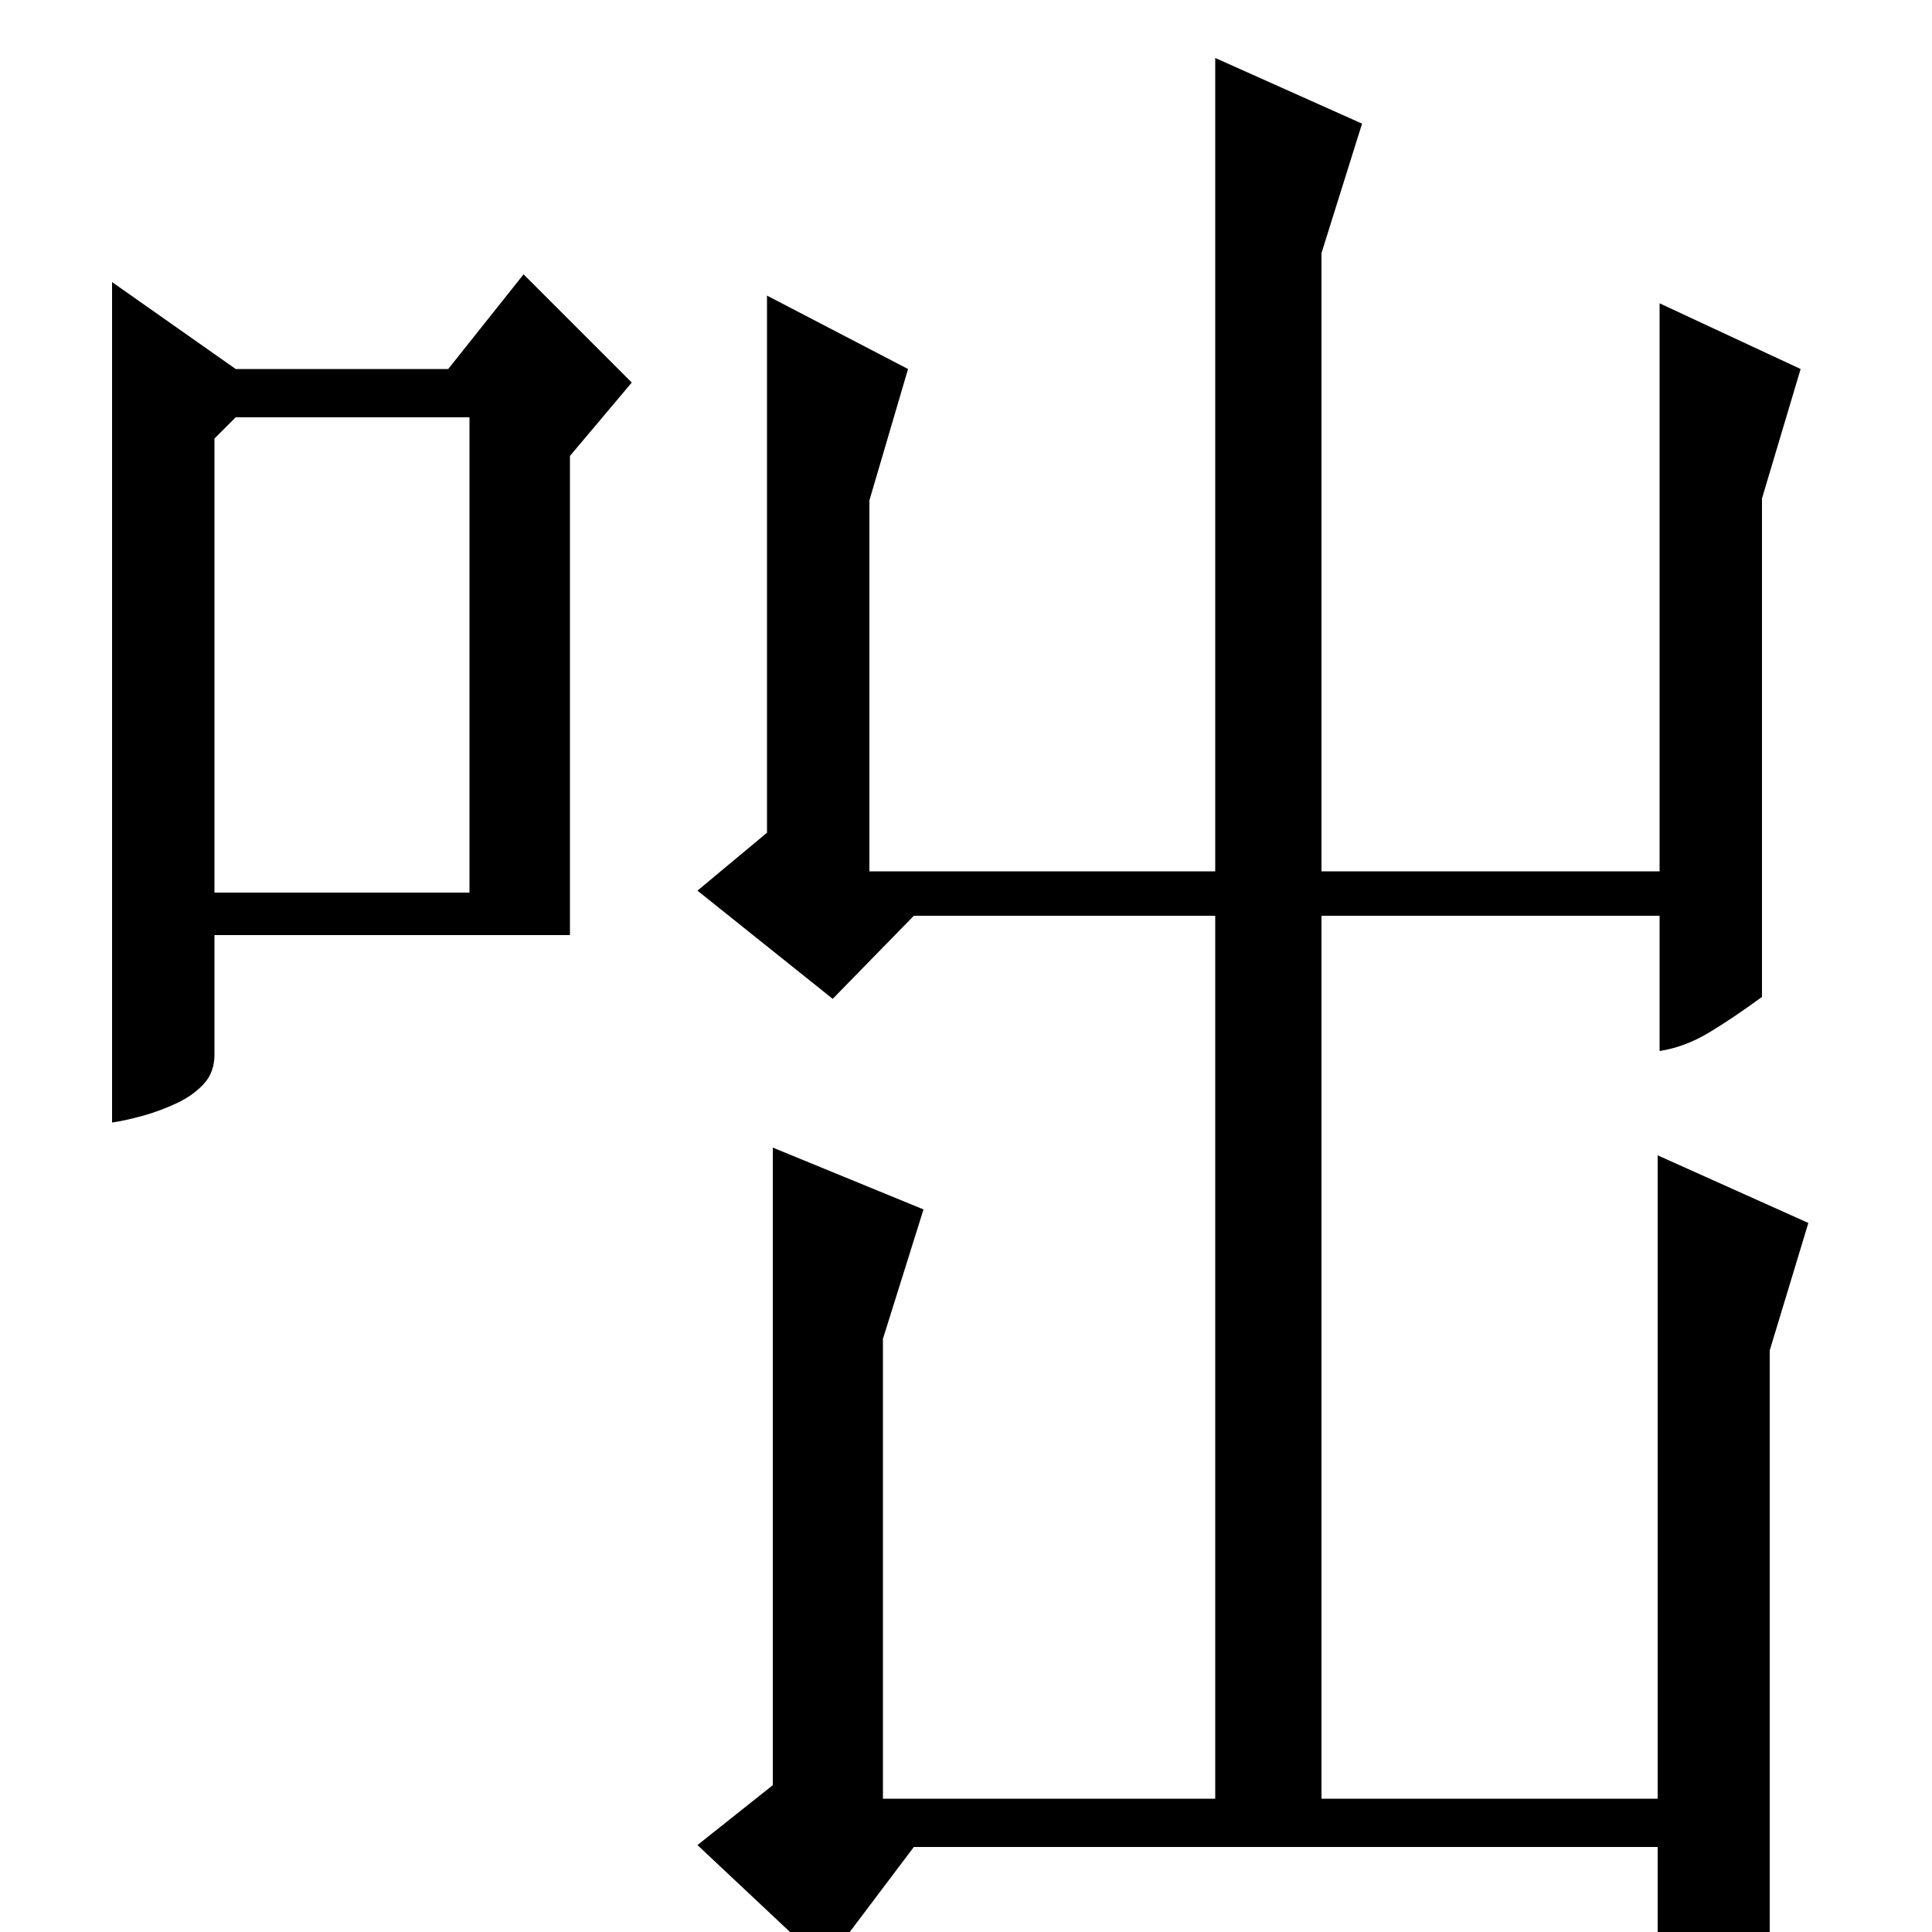 <?xml version="1.0" standalone="no"?>
<!DOCTYPE svg PUBLIC "-//W3C//DTD SVG 1.1//EN" "http://www.w3.org/Graphics/SVG/1.1/DTD/svg11.dtd" >
<svg xmlns="http://www.w3.org/2000/svg" xmlns:xlink="http://www.w3.org/1999/xlink" version="1.1" viewBox="0 -200 1000 1000">
  <g transform="matrix(1 0 0 -1 0 800)">
   <path fill="currentColor"
d="M470 809l-20 -68v-192h179v421l76 -34l-21 -67v-320h175v294l73 -34l-20 -67v-258q-15 -11 -27.5 -18.5t-25.5 -9.5v70h-175v-457h174v333l78 -35l-20 -66v-302q-9 -11 -23 -19.5t-35 -10.5v75h-385l-46 -61l-66 62l39 31v330l78 -32l-21 -67v-238h172v457h-156l-42 -43
l-70 56l36 30v278zM122 809h110l39 49l56 -56l-32 -38v-248h-184v-62q0 -9 -5.5 -15t-14 -10t-17.5 -6.5t-16 -3.5v435zM111 773v-235h132v246h-121z" />
  </g>

</svg>
